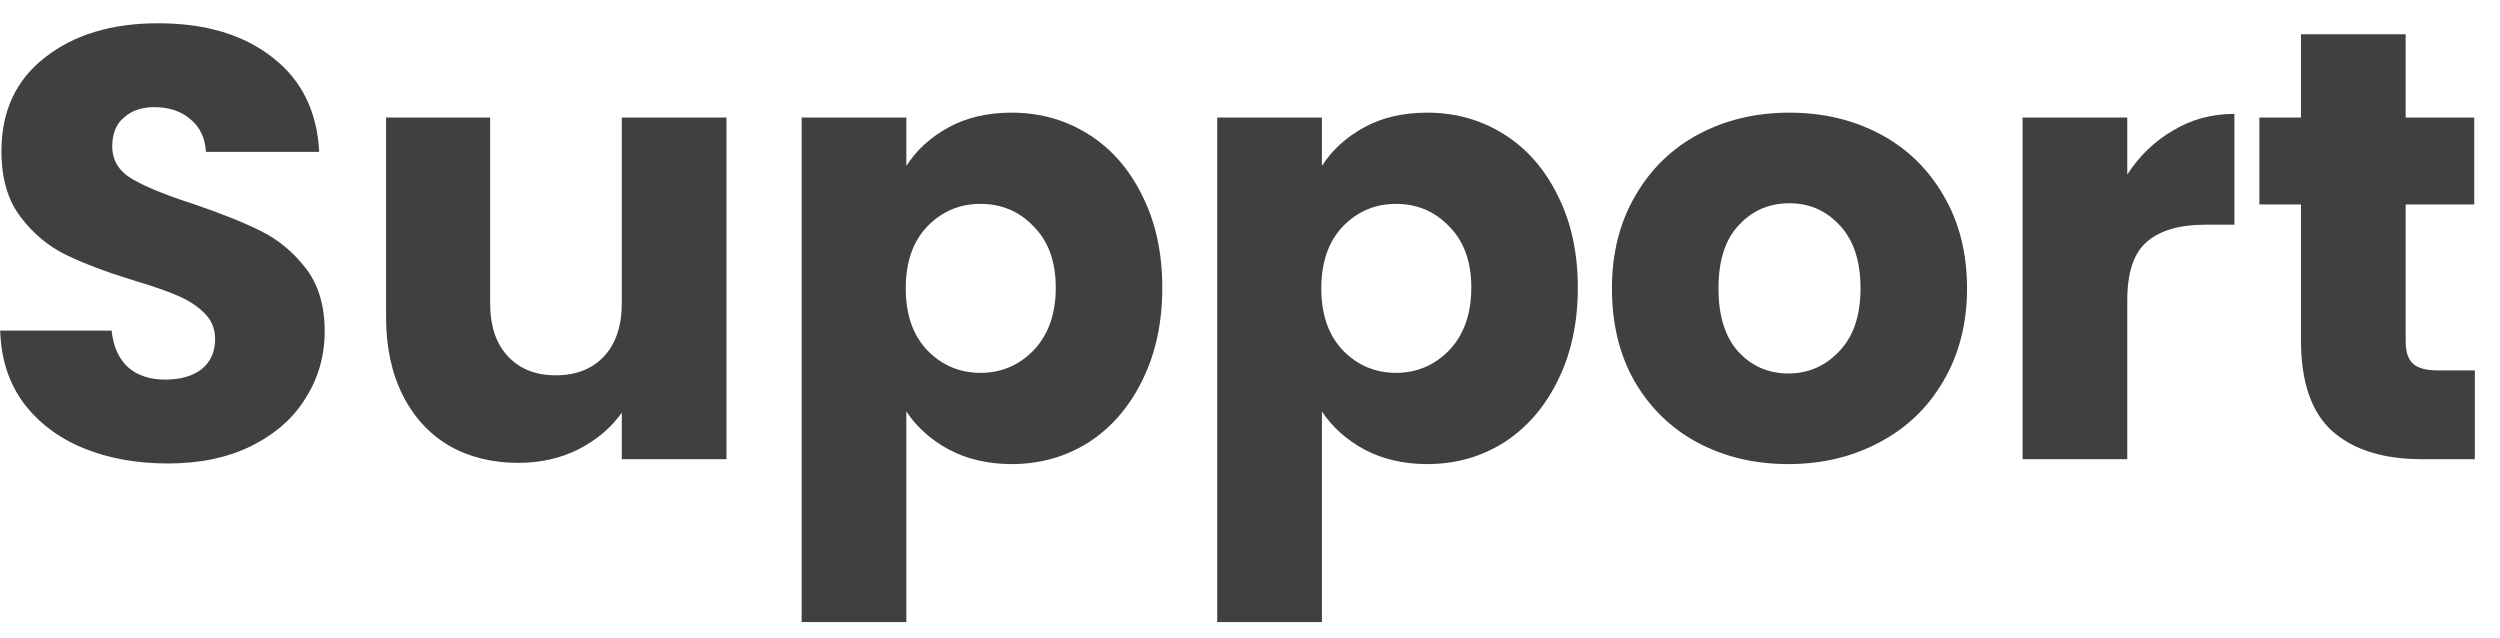 <svg width="98" height="25" viewBox="0 0 98 25" fill="none" xmlns="http://www.w3.org/2000/svg">
<path d="M6.584 18.168C5.352 18.168 4.248 17.968 3.272 17.568C2.296 17.168 1.512 16.576 0.92 15.792C0.344 15.008 0.04 14.064 0.008 12.96H4.376C4.44 13.584 4.656 14.064 5.024 14.4C5.392 14.72 5.872 14.88 6.464 14.88C7.072 14.88 7.552 14.744 7.904 14.472C8.256 14.184 8.432 13.792 8.432 13.296C8.432 12.88 8.288 12.536 8 12.264C7.728 11.992 7.384 11.768 6.968 11.592C6.568 11.416 5.992 11.216 5.24 10.992C4.152 10.656 3.264 10.32 2.576 9.984C1.888 9.648 1.296 9.152 0.8 8.496C0.304 7.84 0.056 6.984 0.056 5.928C0.056 4.36 0.624 3.136 1.76 2.256C2.896 1.36 4.376 0.912 6.2 0.912C8.056 0.912 9.552 1.36 10.688 2.256C11.824 3.136 12.432 4.368 12.512 5.952H8.072C8.04 5.408 7.84 4.984 7.472 4.68C7.104 4.36 6.632 4.2 6.056 4.2C5.56 4.2 5.16 4.336 4.856 4.608C4.552 4.864 4.4 5.24 4.4 5.736C4.4 6.28 4.656 6.704 5.168 7.008C5.68 7.312 6.48 7.64 7.568 7.992C8.656 8.36 9.536 8.712 10.208 9.048C10.896 9.384 11.488 9.872 11.984 10.512C12.48 11.152 12.728 11.976 12.728 12.984C12.728 13.944 12.48 14.816 11.984 15.6C11.504 16.384 10.8 17.008 9.872 17.472C8.944 17.936 7.848 18.168 6.584 18.168ZM28.478 4.608V18H24.374V16.176C23.958 16.768 23.39 17.248 22.67 17.616C21.966 17.968 21.182 18.144 20.318 18.144C19.294 18.144 18.39 17.92 17.606 17.472C16.822 17.008 16.214 16.344 15.782 15.48C15.35 14.616 15.134 13.6 15.134 12.432V4.608H19.214V11.88C19.214 12.776 19.446 13.472 19.91 13.968C20.374 14.464 20.998 14.712 21.782 14.712C22.582 14.712 23.214 14.464 23.678 13.968C24.142 13.472 24.374 12.776 24.374 11.88V4.608H28.478ZM35.529 6.504C35.929 5.88 36.481 5.376 37.185 4.992C37.889 4.608 38.714 4.416 39.657 4.416C40.761 4.416 41.761 4.696 42.657 5.256C43.553 5.816 44.258 6.616 44.77 7.656C45.297 8.696 45.562 9.904 45.562 11.28C45.562 12.656 45.297 13.872 44.77 14.928C44.258 15.968 43.553 16.776 42.657 17.352C41.761 17.912 40.761 18.192 39.657 18.192C38.73 18.192 37.906 18 37.185 17.616C36.481 17.232 35.929 16.736 35.529 16.128V24.384H31.425V4.608H35.529V6.504ZM41.386 11.28C41.386 10.256 41.097 9.456 40.522 8.88C39.962 8.288 39.266 7.992 38.434 7.992C37.617 7.992 36.922 8.288 36.346 8.88C35.785 9.472 35.505 10.28 35.505 11.304C35.505 12.328 35.785 13.136 36.346 13.728C36.922 14.32 37.617 14.616 38.434 14.616C39.249 14.616 39.946 14.32 40.522 13.728C41.097 13.12 41.386 12.304 41.386 11.28ZM51.819 6.504C52.219 5.88 52.771 5.376 53.475 4.992C54.179 4.608 55.003 4.416 55.947 4.416C57.051 4.416 58.051 4.696 58.947 5.256C59.843 5.816 60.547 6.616 61.059 7.656C61.587 8.696 61.851 9.904 61.851 11.28C61.851 12.656 61.587 13.872 61.059 14.928C60.547 15.968 59.843 16.776 58.947 17.352C58.051 17.912 57.051 18.192 55.947 18.192C55.019 18.192 54.195 18 53.475 17.616C52.771 17.232 52.219 16.736 51.819 16.128V24.384H47.715V4.608H51.819V6.504ZM57.675 11.28C57.675 10.256 57.387 9.456 56.811 8.88C56.251 8.288 55.555 7.992 54.723 7.992C53.907 7.992 53.211 8.288 52.635 8.88C52.075 9.472 51.795 10.28 51.795 11.304C51.795 12.328 52.075 13.136 52.635 13.728C53.211 14.32 53.907 14.616 54.723 14.616C55.539 14.616 56.235 14.32 56.811 13.728C57.387 13.12 57.675 12.304 57.675 11.28ZM70.1 18.192C68.788 18.192 67.604 17.912 66.548 17.352C65.508 16.792 64.684 15.992 64.076 14.952C63.484 13.912 63.188 12.696 63.188 11.304C63.188 9.928 63.492 8.72 64.1 7.68C64.708 6.624 65.54 5.816 66.596 5.256C67.652 4.696 68.836 4.416 70.148 4.416C71.46 4.416 72.644 4.696 73.7 5.256C74.756 5.816 75.588 6.624 76.196 7.68C76.804 8.72 77.108 9.928 77.108 11.304C77.108 12.68 76.796 13.896 76.172 14.952C75.564 15.992 74.724 16.792 73.652 17.352C72.596 17.912 71.412 18.192 70.1 18.192ZM70.1 14.64C70.884 14.64 71.548 14.352 72.092 13.776C72.652 13.2 72.932 12.376 72.932 11.304C72.932 10.232 72.66 9.408 72.116 8.832C71.588 8.256 70.932 7.968 70.148 7.968C69.348 7.968 68.684 8.256 68.156 8.832C67.628 9.392 67.364 10.216 67.364 11.304C67.364 12.376 67.62 13.2 68.132 13.776C68.66 14.352 69.316 14.64 70.1 14.64ZM83.389 6.84C83.869 6.104 84.469 5.528 85.189 5.112C85.909 4.68 86.709 4.464 87.589 4.464V8.808H86.461C85.437 8.808 84.669 9.032 84.157 9.48C83.645 9.912 83.389 10.68 83.389 11.784V18H79.285V4.608H83.389V6.84ZM97.014 14.52V18H94.927C93.439 18 92.278 17.64 91.447 16.92C90.615 16.184 90.198 14.992 90.198 13.344V8.016H88.567V4.608H90.198V1.344H94.302V4.608H96.99V8.016H94.302V13.392C94.302 13.792 94.398 14.08 94.591 14.256C94.782 14.432 95.103 14.52 95.55 14.52H97.014Z" fill="#404040"/>
</svg>
